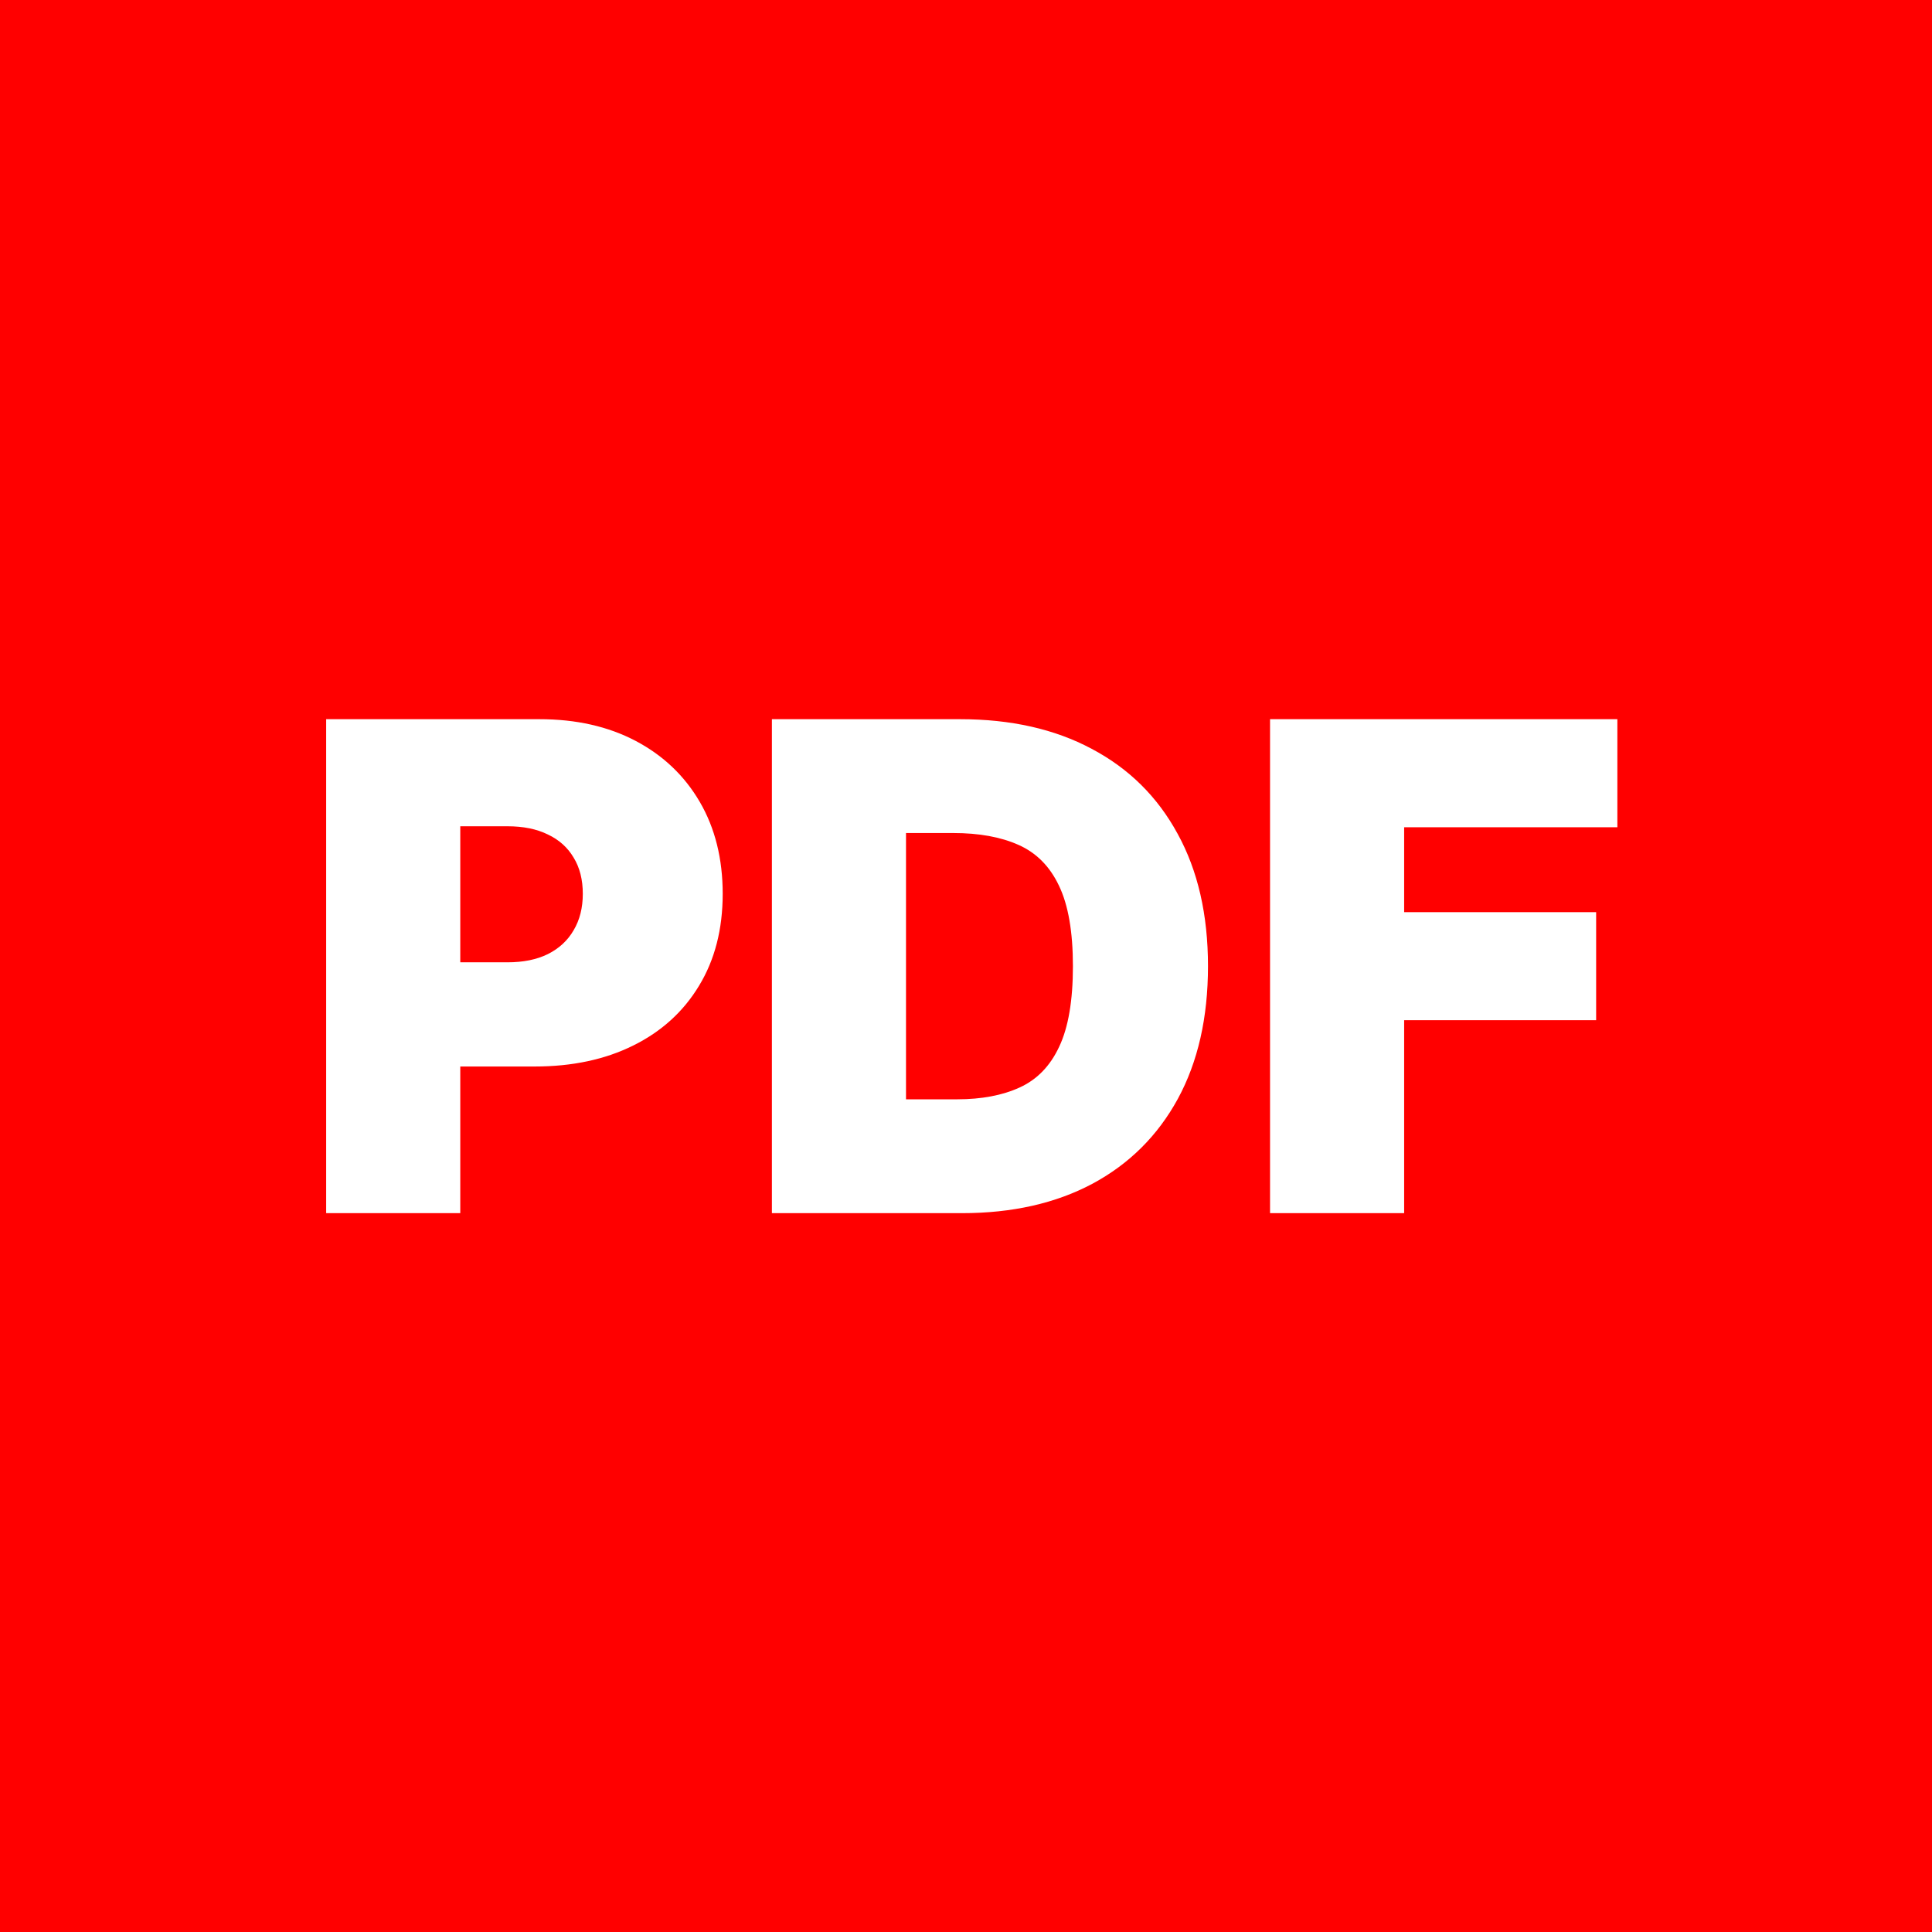 <svg width="1024" height="1024" viewBox="0 0 1024 1024" fill="none" xmlns="http://www.w3.org/2000/svg">
<rect width="1024" height="1024" fill="#FF0000"/>
<path d="M172.875 643V381.182H285.886C305.318 381.182 322.321 385.017 336.895 392.688C351.469 400.358 362.804 411.139 370.901 425.031C378.997 438.923 383.045 455.159 383.045 473.739C383.045 492.489 378.869 508.724 370.517 522.446C362.25 536.168 350.616 546.736 335.616 554.151C320.702 561.565 303.273 565.273 283.33 565.273H215.83V510.045H269.011C277.364 510.045 284.48 508.597 290.361 505.699C296.327 502.716 300.886 498.497 304.04 493.043C307.278 487.588 308.898 481.153 308.898 473.739C308.898 466.239 307.278 459.847 304.04 454.562C300.886 449.193 296.327 445.102 290.361 442.29C284.48 439.392 277.364 437.943 269.011 437.943H243.955V643H172.875ZM509.864 643H409.125V381.182H508.841C535.773 381.182 559.04 386.423 578.642 396.906C598.33 407.304 613.5 422.304 624.153 441.906C634.892 461.423 640.261 484.818 640.261 512.091C640.261 539.364 634.935 562.801 624.281 582.403C613.628 601.92 598.543 616.92 579.026 627.403C559.509 637.801 536.455 643 509.864 643ZM480.205 582.659H507.307C520.261 582.659 531.298 580.571 540.418 576.395C549.622 572.219 556.611 565.017 561.384 554.79C566.241 544.562 568.67 530.33 568.67 512.091C568.67 493.852 566.199 479.619 561.256 469.392C556.398 459.165 549.239 451.963 539.778 447.787C530.403 443.611 518.898 441.523 505.261 441.523H480.205V582.659ZM673.148 643V381.182H857.239V438.455H744.228V483.455H845.989V540.727H744.228V643H673.148Z" fill="white"/>
</svg>
